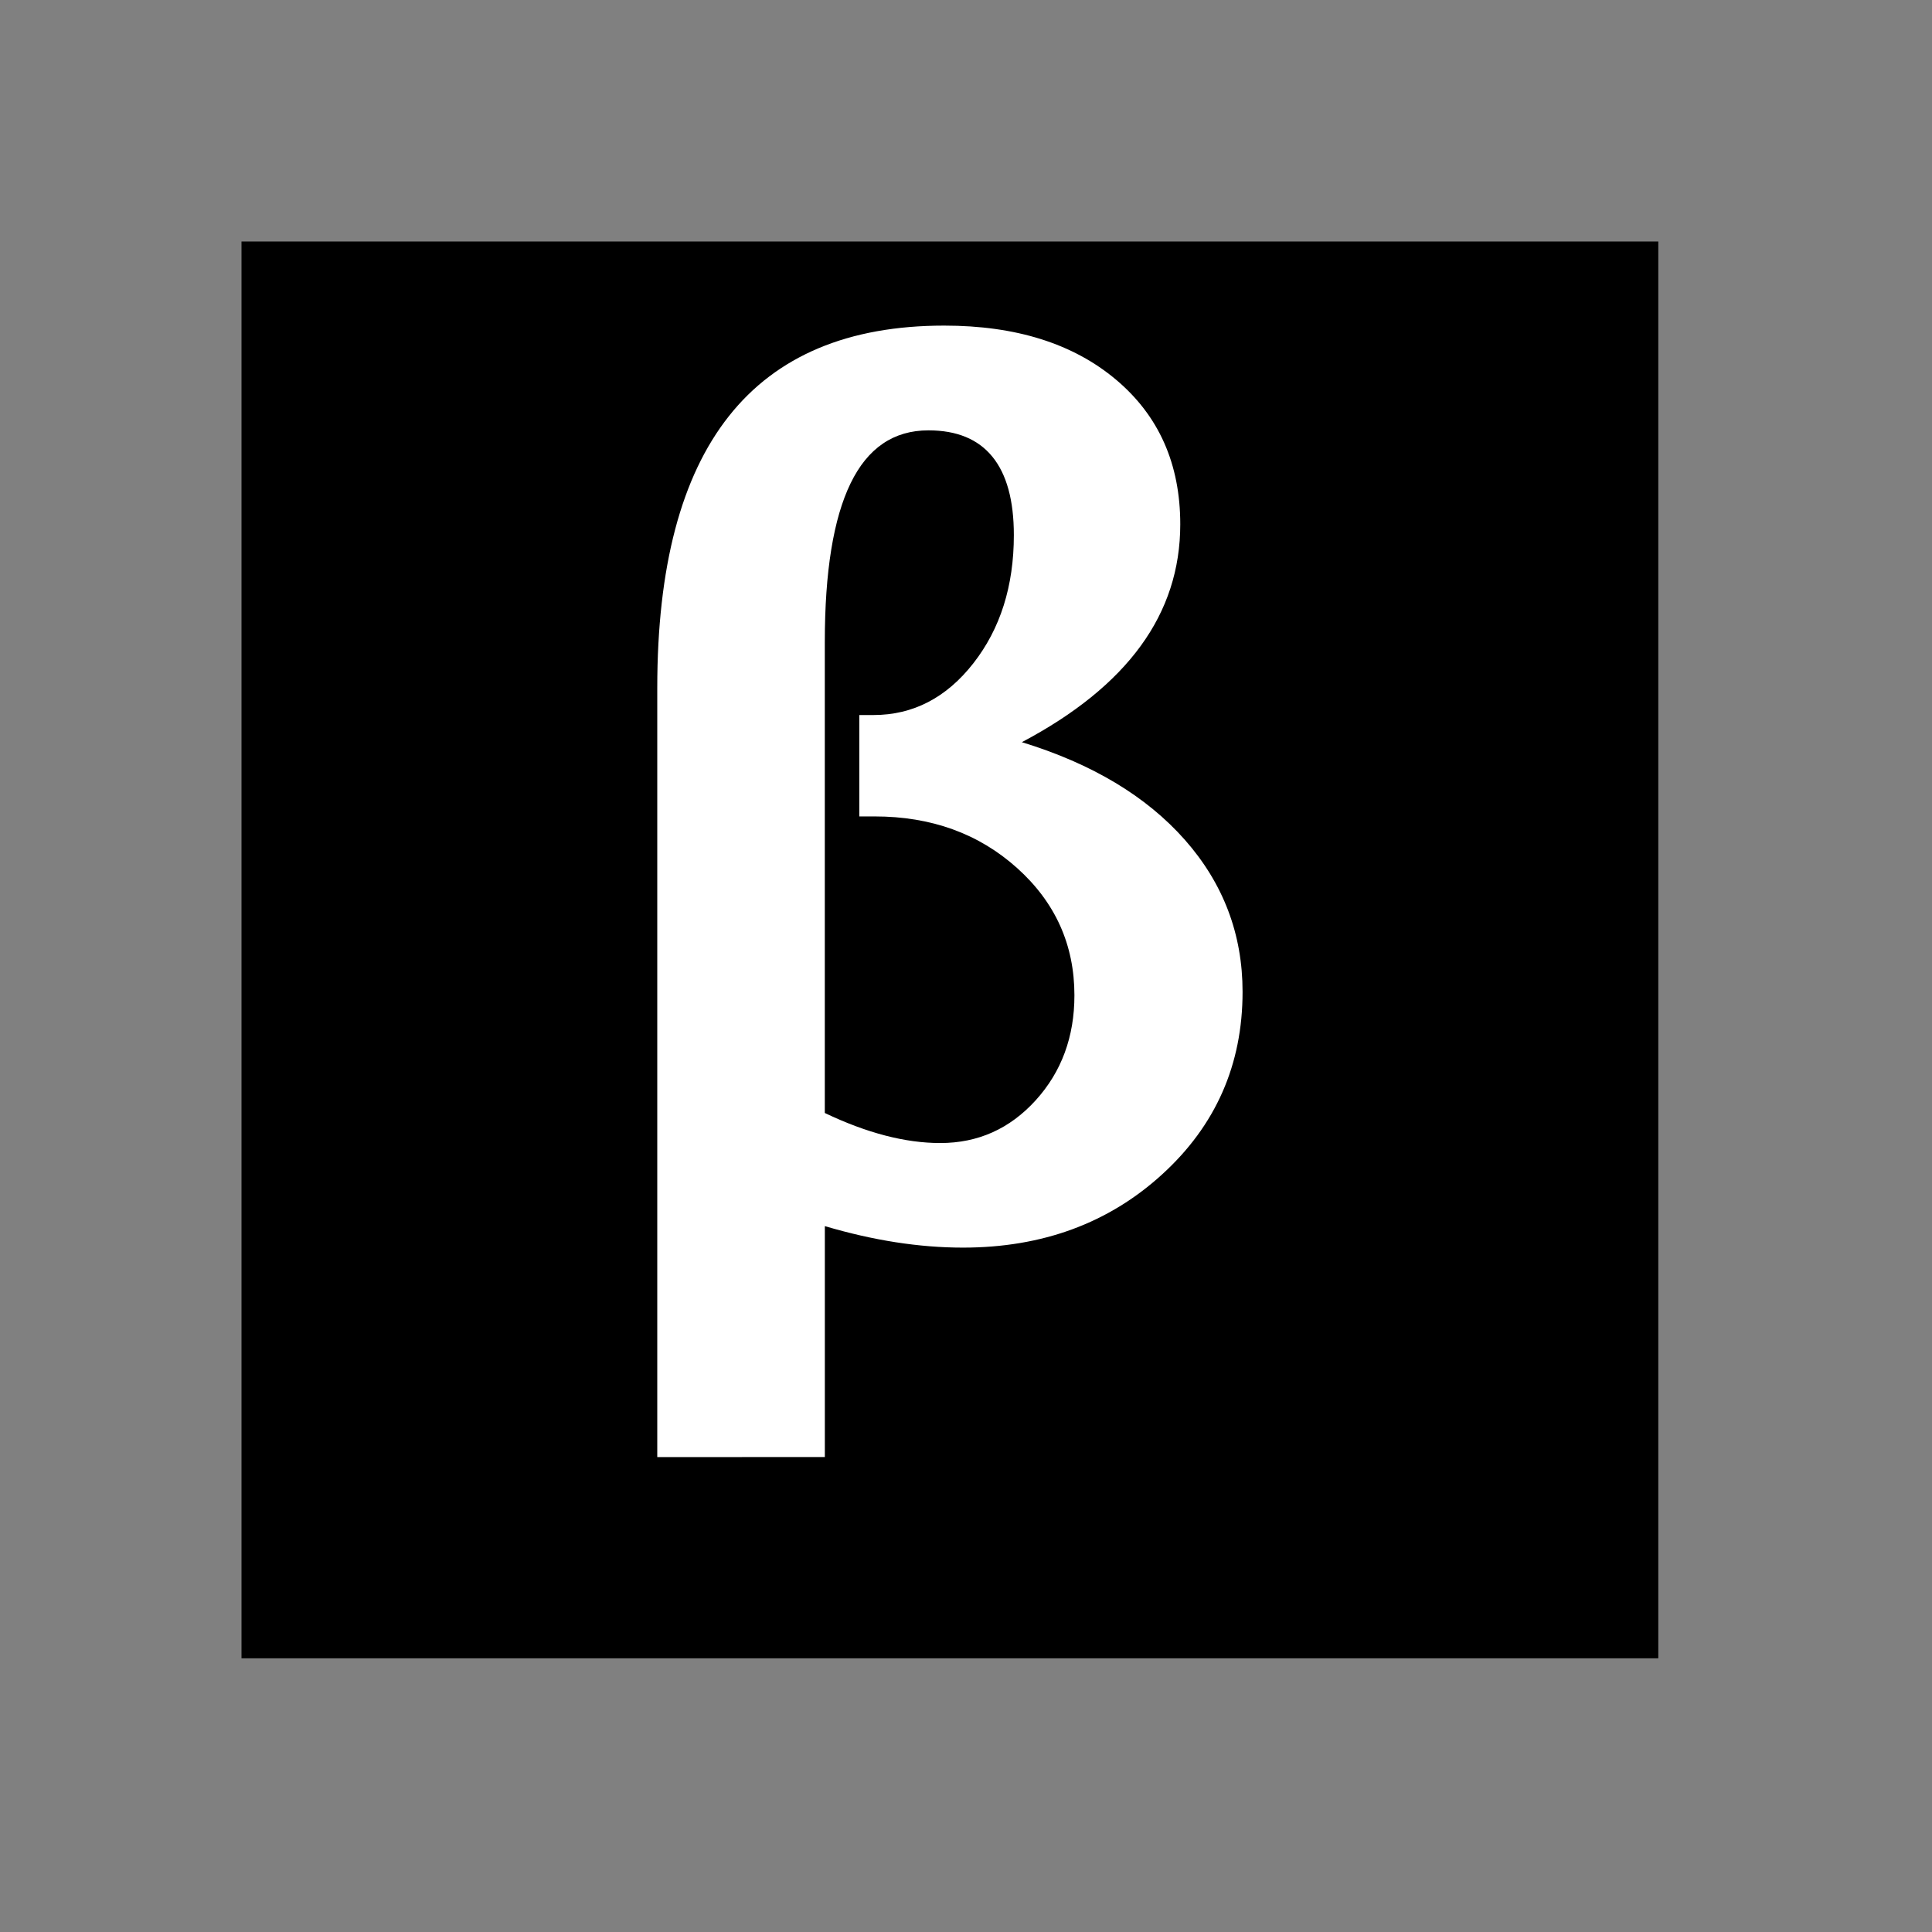 <?xml version="1.0" encoding="UTF-8" standalone="no"?>
<svg
   xmlns:svg="http://www.w3.org/2000/svg"
   xmlns="http://www.w3.org/2000/svg"
   version="1.0" width="60" height="60" viewBox="0 0 60 60"
   id="custom_svg"
   xml:space="preserve">

	<rect x="0" y="0" width="60" height="60" fill="#808080" stroke="none"/>

	<rect id="square" x="7.5" y="7.5" width="44" height="44" style="fill:#000000" />
	<path id="greek_small_beta" d="M20.412,45.251V21.362c0-3.75,0.74-6.562,2.224-8.438s3.712-2.812,6.688-2.812
	c2.228,0,4.005,0.56,5.335,1.679s1.995,2.616,1.995,4.491c0,1.395-0.409,2.654-1.229,3.779s-2.051,2.121-3.691,2.988
	c2.18,0.668,3.867,1.679,5.062,3.032c1.194,1.353,1.793,2.927,1.793,4.72c0,2.262-0.832,4.151-2.496,5.669
	c-1.664,1.519-3.728,2.276-6.188,2.276c-1.358,0-2.789-0.223-4.289-0.668v7.172L20.412,45.251L20.412,45.251z M26.687,22.206h0.439
	c1.229,0,2.265-0.536,3.103-1.608c0.838-1.072,1.257-2.399,1.257-3.981c0-1.078-0.223-1.89-0.668-2.435
	c-0.444-0.545-1.106-0.817-1.985-0.817c-1.078,0-1.885,0.548-2.417,1.644c-0.533,1.096-0.801,2.739-0.801,4.931v14.625
	c1.302,0.621,2.496,0.933,3.586,0.933c1.173,0,2.159-0.442,2.963-1.327c0.803-0.885,1.203-1.972,1.203-3.261
	c0-1.57-0.595-2.889-1.783-3.955c-1.189-1.066-2.663-1.6-4.421-1.6h-0.476V22.206z" style="fill:#FFFFFF" />
</svg>

